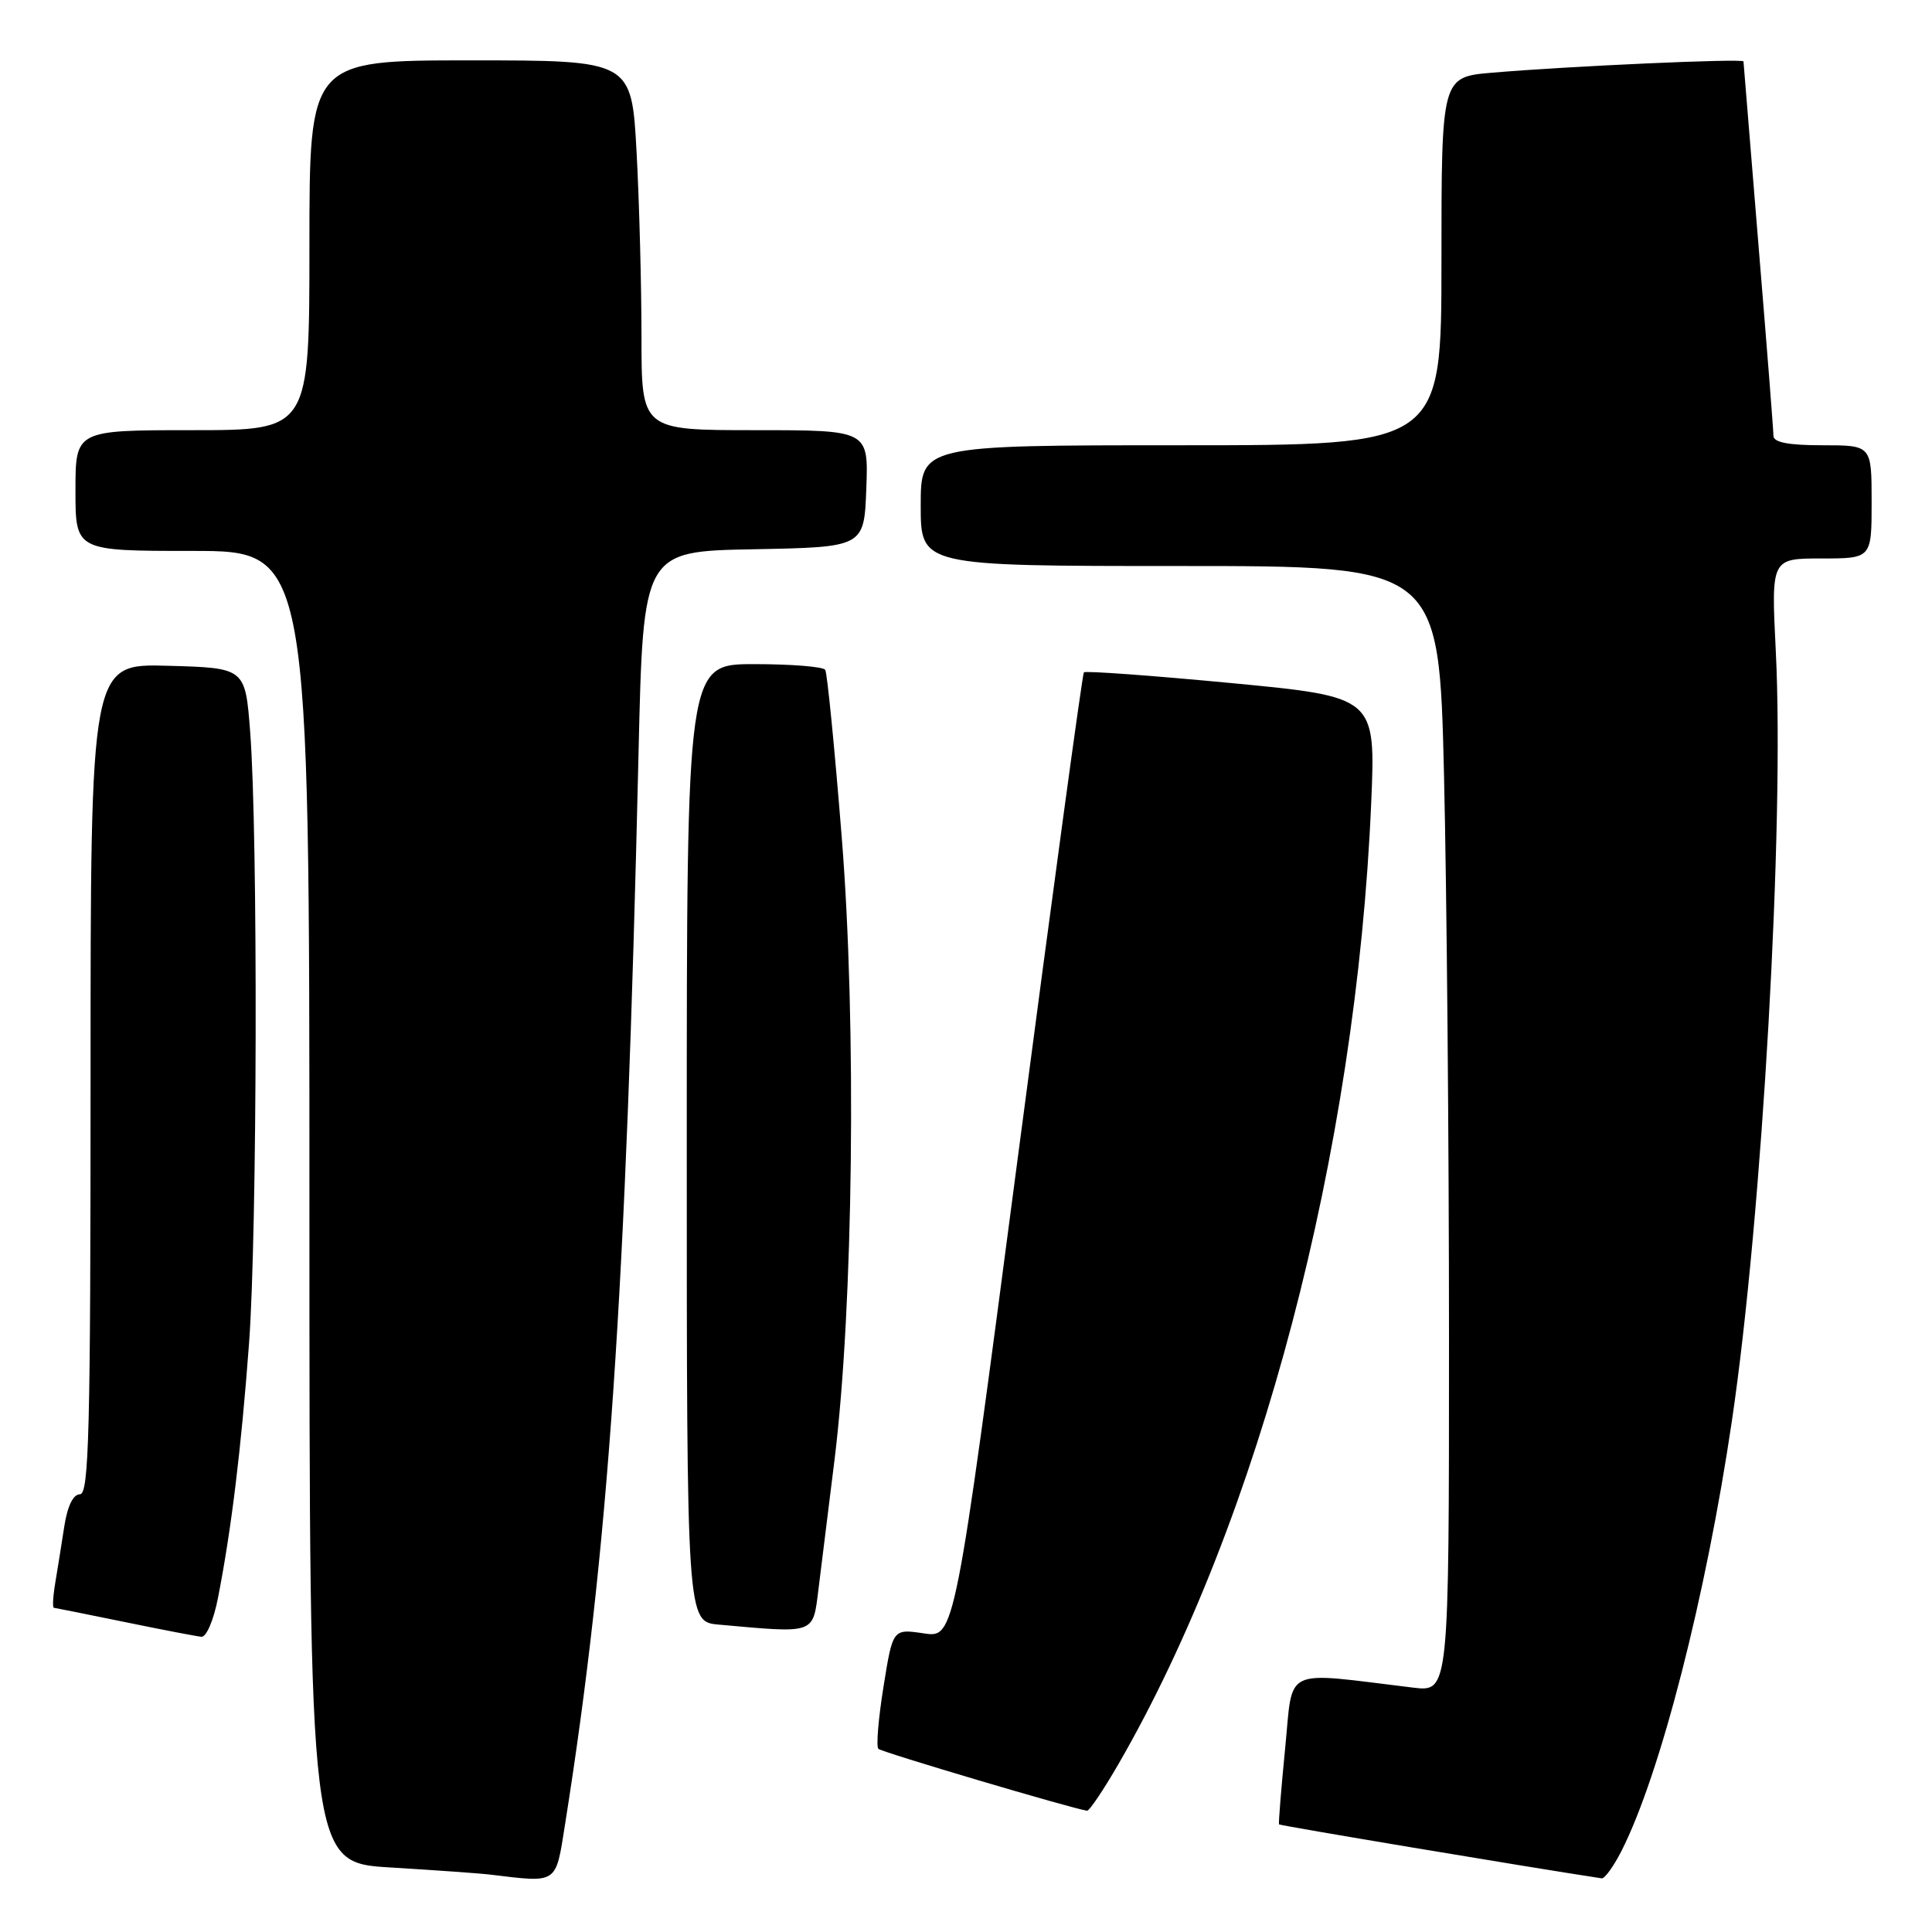 <?xml version="1.0" encoding="UTF-8" standalone="no"?>
<!DOCTYPE svg PUBLIC "-//W3C//DTD SVG 1.1//EN" "http://www.w3.org/Graphics/SVG/1.1/DTD/svg11.dtd" >
<svg xmlns="http://www.w3.org/2000/svg" xmlns:xlink="http://www.w3.org/1999/xlink" version="1.1" viewBox="0 0 256 256">
 <g >
 <path fill="currentColor"
d=" M 74.87 241.75 C 80.63 205.45 82.94 171.72 84.61 99.78 C 85.23 73.05 85.23 73.05 99.86 72.78 C 114.50 72.50 114.50 72.50 114.79 64.75 C 115.08 57.00 115.08 57.00 100.04 57.00 C 85.00 57.00 85.00 57.00 85.00 44.66 C 85.00 37.87 84.71 26.84 84.35 20.16 C 83.69 8.00 83.69 8.00 62.35 8.00 C 41.00 8.00 41.00 8.00 41.00 32.50 C 41.00 57.00 41.00 57.00 25.50 57.00 C 10.00 57.00 10.00 57.00 10.00 65.00 C 10.00 73.00 10.00 73.00 25.50 73.00 C 41.00 73.00 41.00 73.00 41.00 159.90 C 41.00 246.81 41.00 246.81 51.75 247.45 C 57.66 247.81 63.62 248.23 65.00 248.40 C 73.97 249.48 73.61 249.73 74.87 241.75 Z  M 214.86 245.25 C 220.00 235.11 226.05 211.54 229.49 188.24 C 233.50 161.12 236.46 109.22 235.30 86.25 C 234.69 74.00 234.69 74.00 241.35 74.00 C 248.00 74.00 248.00 74.00 248.00 66.50 C 248.00 59.00 248.00 59.00 241.50 59.00 C 236.97 59.00 235.00 58.62 234.99 57.75 C 234.99 57.06 234.10 45.70 233.01 32.50 C 231.93 19.30 231.03 8.34 231.02 8.14 C 231.00 7.73 207.90 8.76 197.75 9.63 C 191.00 10.20 191.00 10.20 191.00 34.60 C 191.00 59.00 191.00 59.00 156.50 59.00 C 122.00 59.00 122.00 59.00 122.00 67.00 C 122.00 75.00 122.00 75.00 156.34 75.00 C 190.68 75.00 190.68 75.00 191.34 102.75 C 191.70 118.01 192.00 151.58 192.00 177.34 C 192.00 224.19 192.00 224.19 187.25 223.62 C 169.69 221.50 171.38 220.70 170.29 231.65 C 169.76 237.07 169.39 241.61 169.48 241.74 C 169.60 241.91 202.68 247.44 212.23 248.89 C 212.63 248.95 213.81 247.31 214.86 245.25 Z  M 148.20 233.75 C 166.91 201.37 179.70 152.72 181.69 106.42 C 182.29 92.34 182.29 92.34 163.14 90.51 C 152.60 89.51 143.82 88.87 143.62 89.09 C 143.42 89.32 139.49 118.20 134.88 153.27 C 126.50 217.05 126.50 217.05 122.40 216.43 C 118.30 215.82 118.30 215.82 117.07 223.49 C 116.39 227.71 116.08 231.42 116.39 231.73 C 116.85 232.18 142.05 239.65 144.04 239.93 C 144.34 239.97 146.21 237.19 148.20 233.75 Z  M 28.88 211.75 C 30.66 202.68 31.96 191.97 33.00 178.00 C 34.09 163.24 34.19 110.56 33.15 97.00 C 32.50 88.50 32.50 88.50 22.25 88.22 C 12.00 87.93 12.00 87.93 12.00 142.97 C 12.00 189.70 11.79 198.00 10.59 198.00 C 9.70 198.00 8.93 199.57 8.52 202.25 C 8.16 204.59 7.62 207.96 7.32 209.75 C 7.02 211.54 6.94 213.02 7.14 213.04 C 7.34 213.06 11.55 213.91 16.50 214.92 C 21.45 215.94 26.03 216.82 26.68 216.88 C 27.34 216.95 28.31 214.68 28.88 211.75 Z  M 108.45 210.59 C 108.82 207.61 109.78 199.85 110.59 193.34 C 113.07 173.22 113.51 135.69 111.54 111.01 C 110.60 99.20 109.61 89.19 109.35 88.76 C 109.09 88.34 104.86 88.00 99.94 88.00 C 91.00 88.00 91.00 88.00 91.00 151.44 C 91.00 214.89 91.00 214.89 95.25 215.27 C 108.14 216.43 107.70 216.59 108.45 210.59 Z "/>
</g>
</svg>